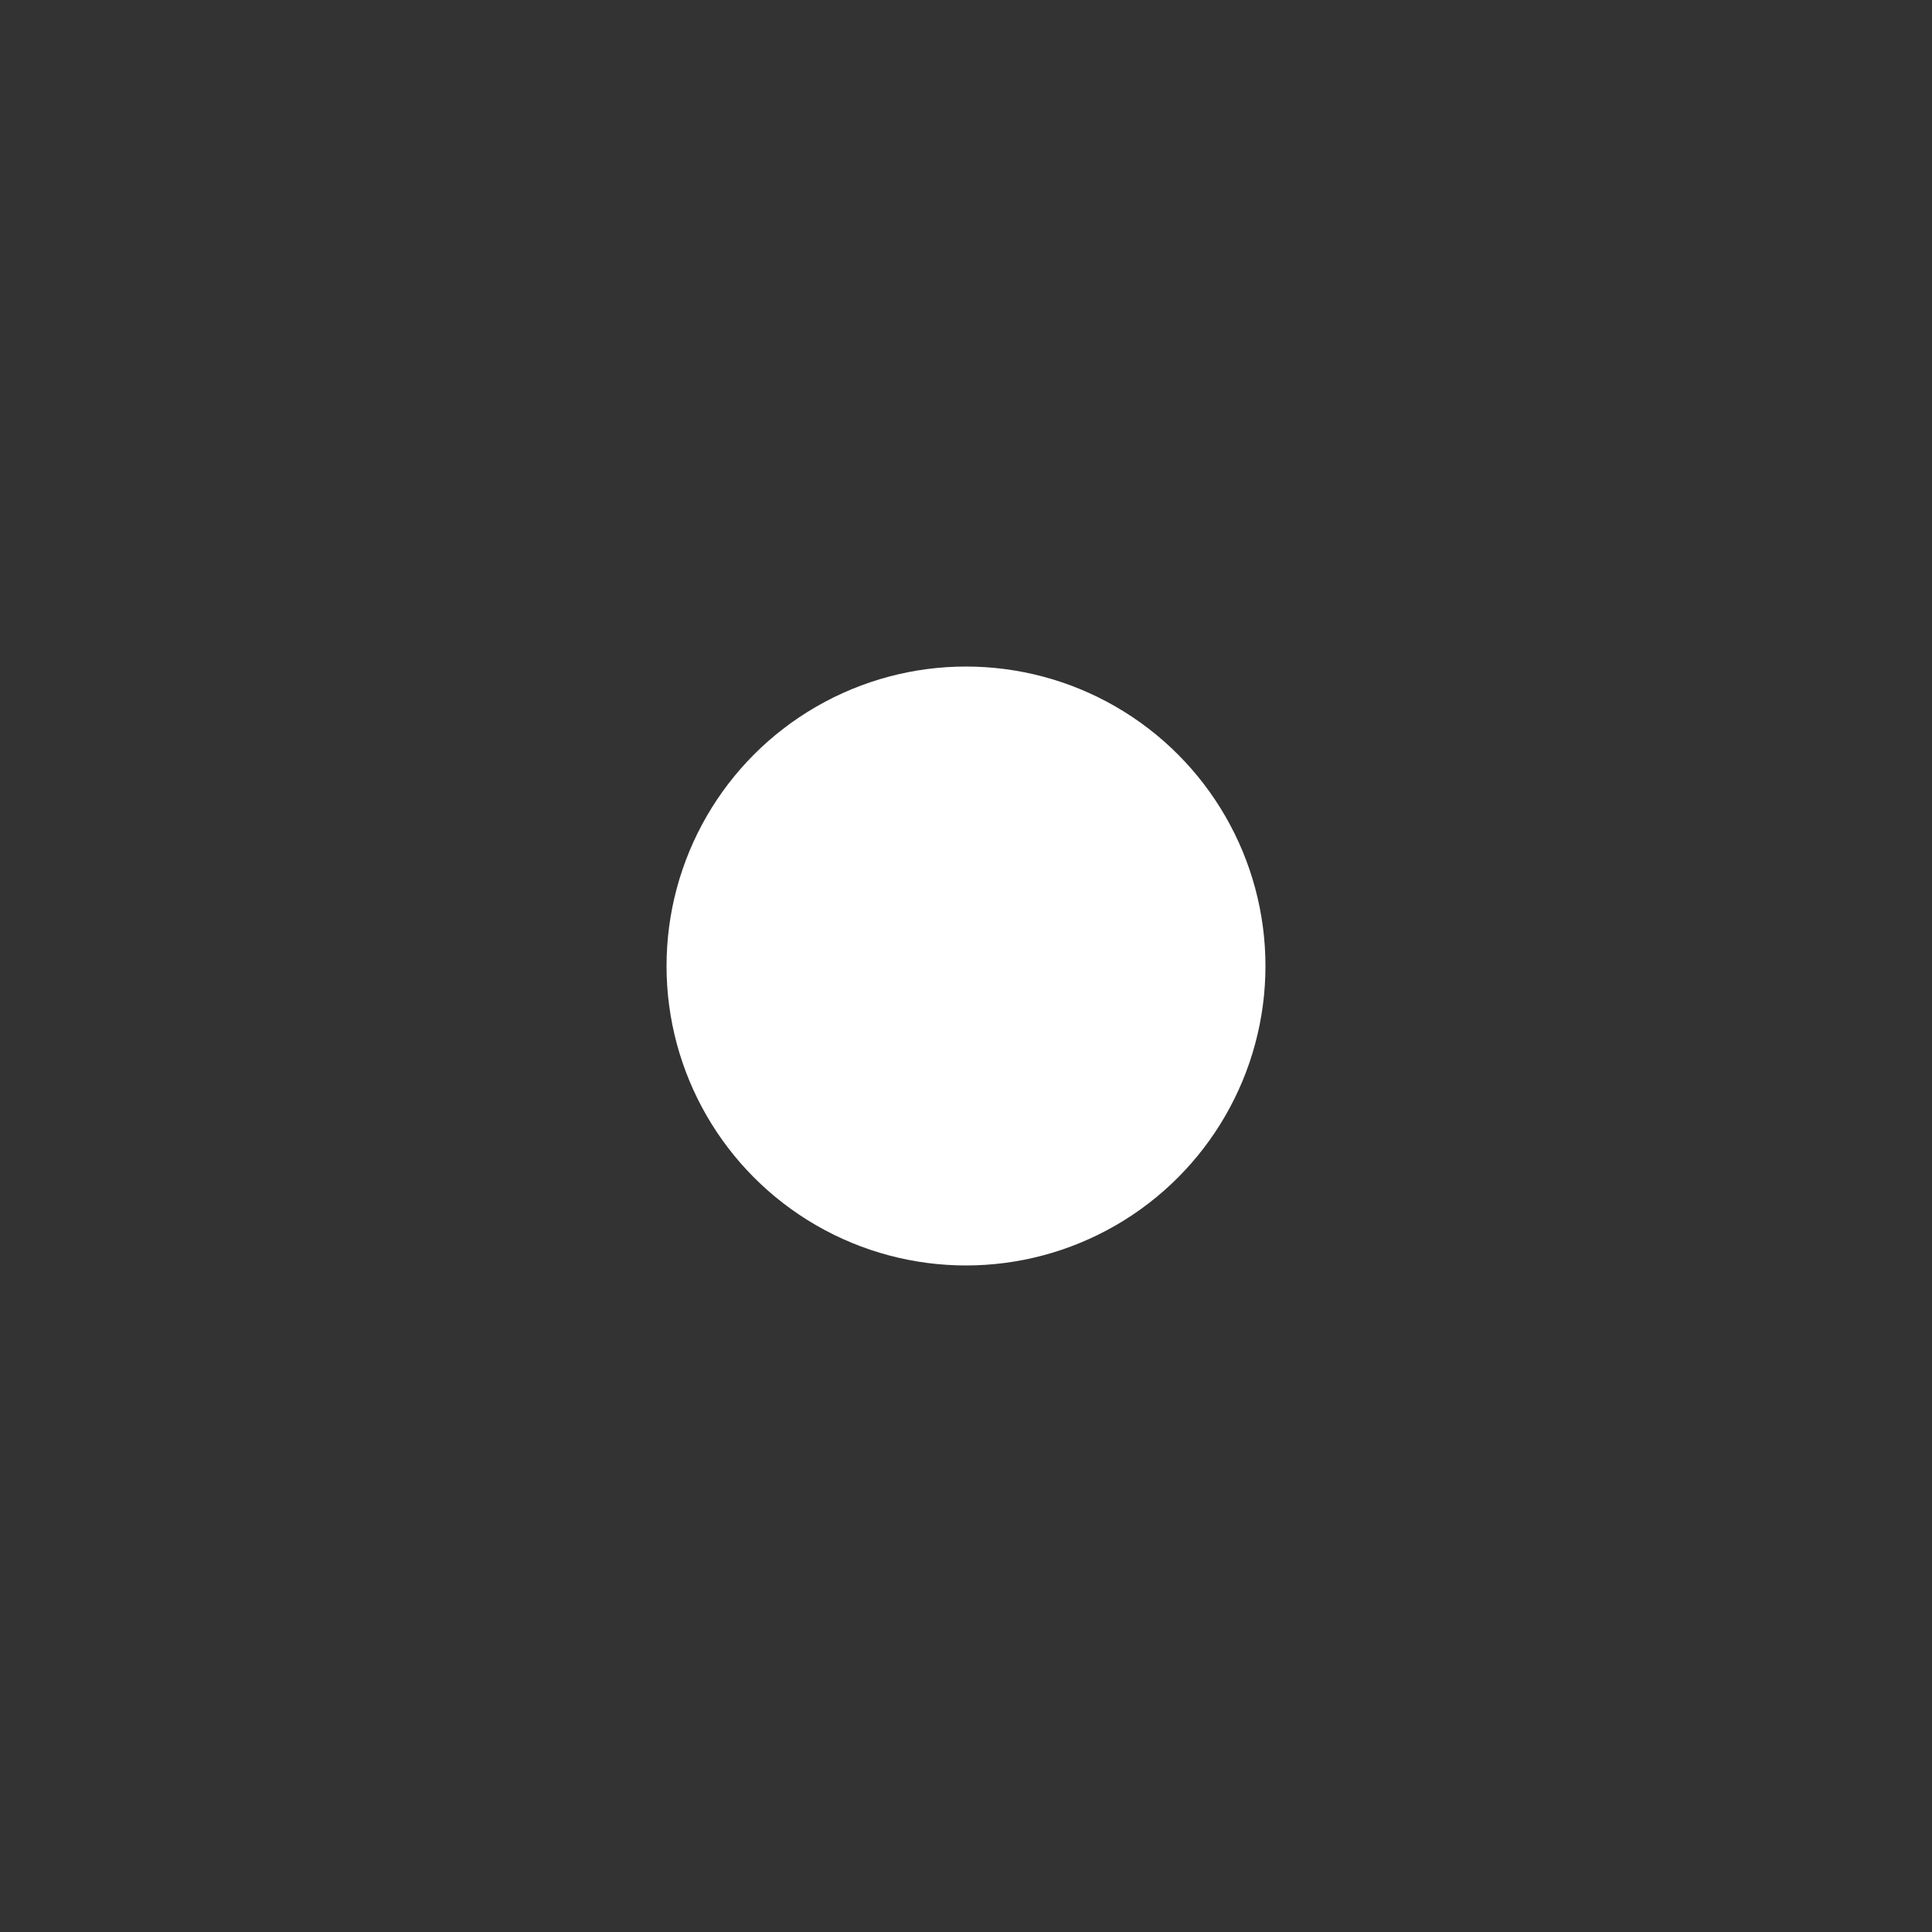 <?xml version="1.0" encoding="utf-8"?>
<!-- Generator: Adobe Illustrator 25.2.3, SVG Export Plug-In . SVG Version: 6.00 Build 0)  -->
<svg version="1.1" id="Layer_1" xmlns="http://www.w3.org/2000/svg" xmlns:xlink="http://www.w3.org/1999/xlink" x="0px" y="0px"
	 viewBox="0 0 20 20" style="enable-background:new 0 0 20 20;" xml:space="preserve">
<rect x="0" y="0" width="20" height="20" fill="#333333" stroke="none"/>
<style type="text/css">
	.st0{display:none;}
	.st1{display:inline;}
	.st2{fill:#FCDFCD;}
	.st3{fill:#FFFFFF;}
</style>
<g id="Layer_2_1_" class="st0">
	<g class="st1">
		<path class="st2" d="M10,3c3.9,0,7,3.1,7,7s-3.1,7-7,7s-7-3.1-7-7S6.1,3,10,3 M10,0C4.5,0,0,4.5,0,10s4.5,10,10,10s10-4.5,10-10
			S15.5,0,10,0L10,0z"/>
	</g>
</g>
<circle class="st3" cx="10" cy="10" r="3.1"/>
</svg>
